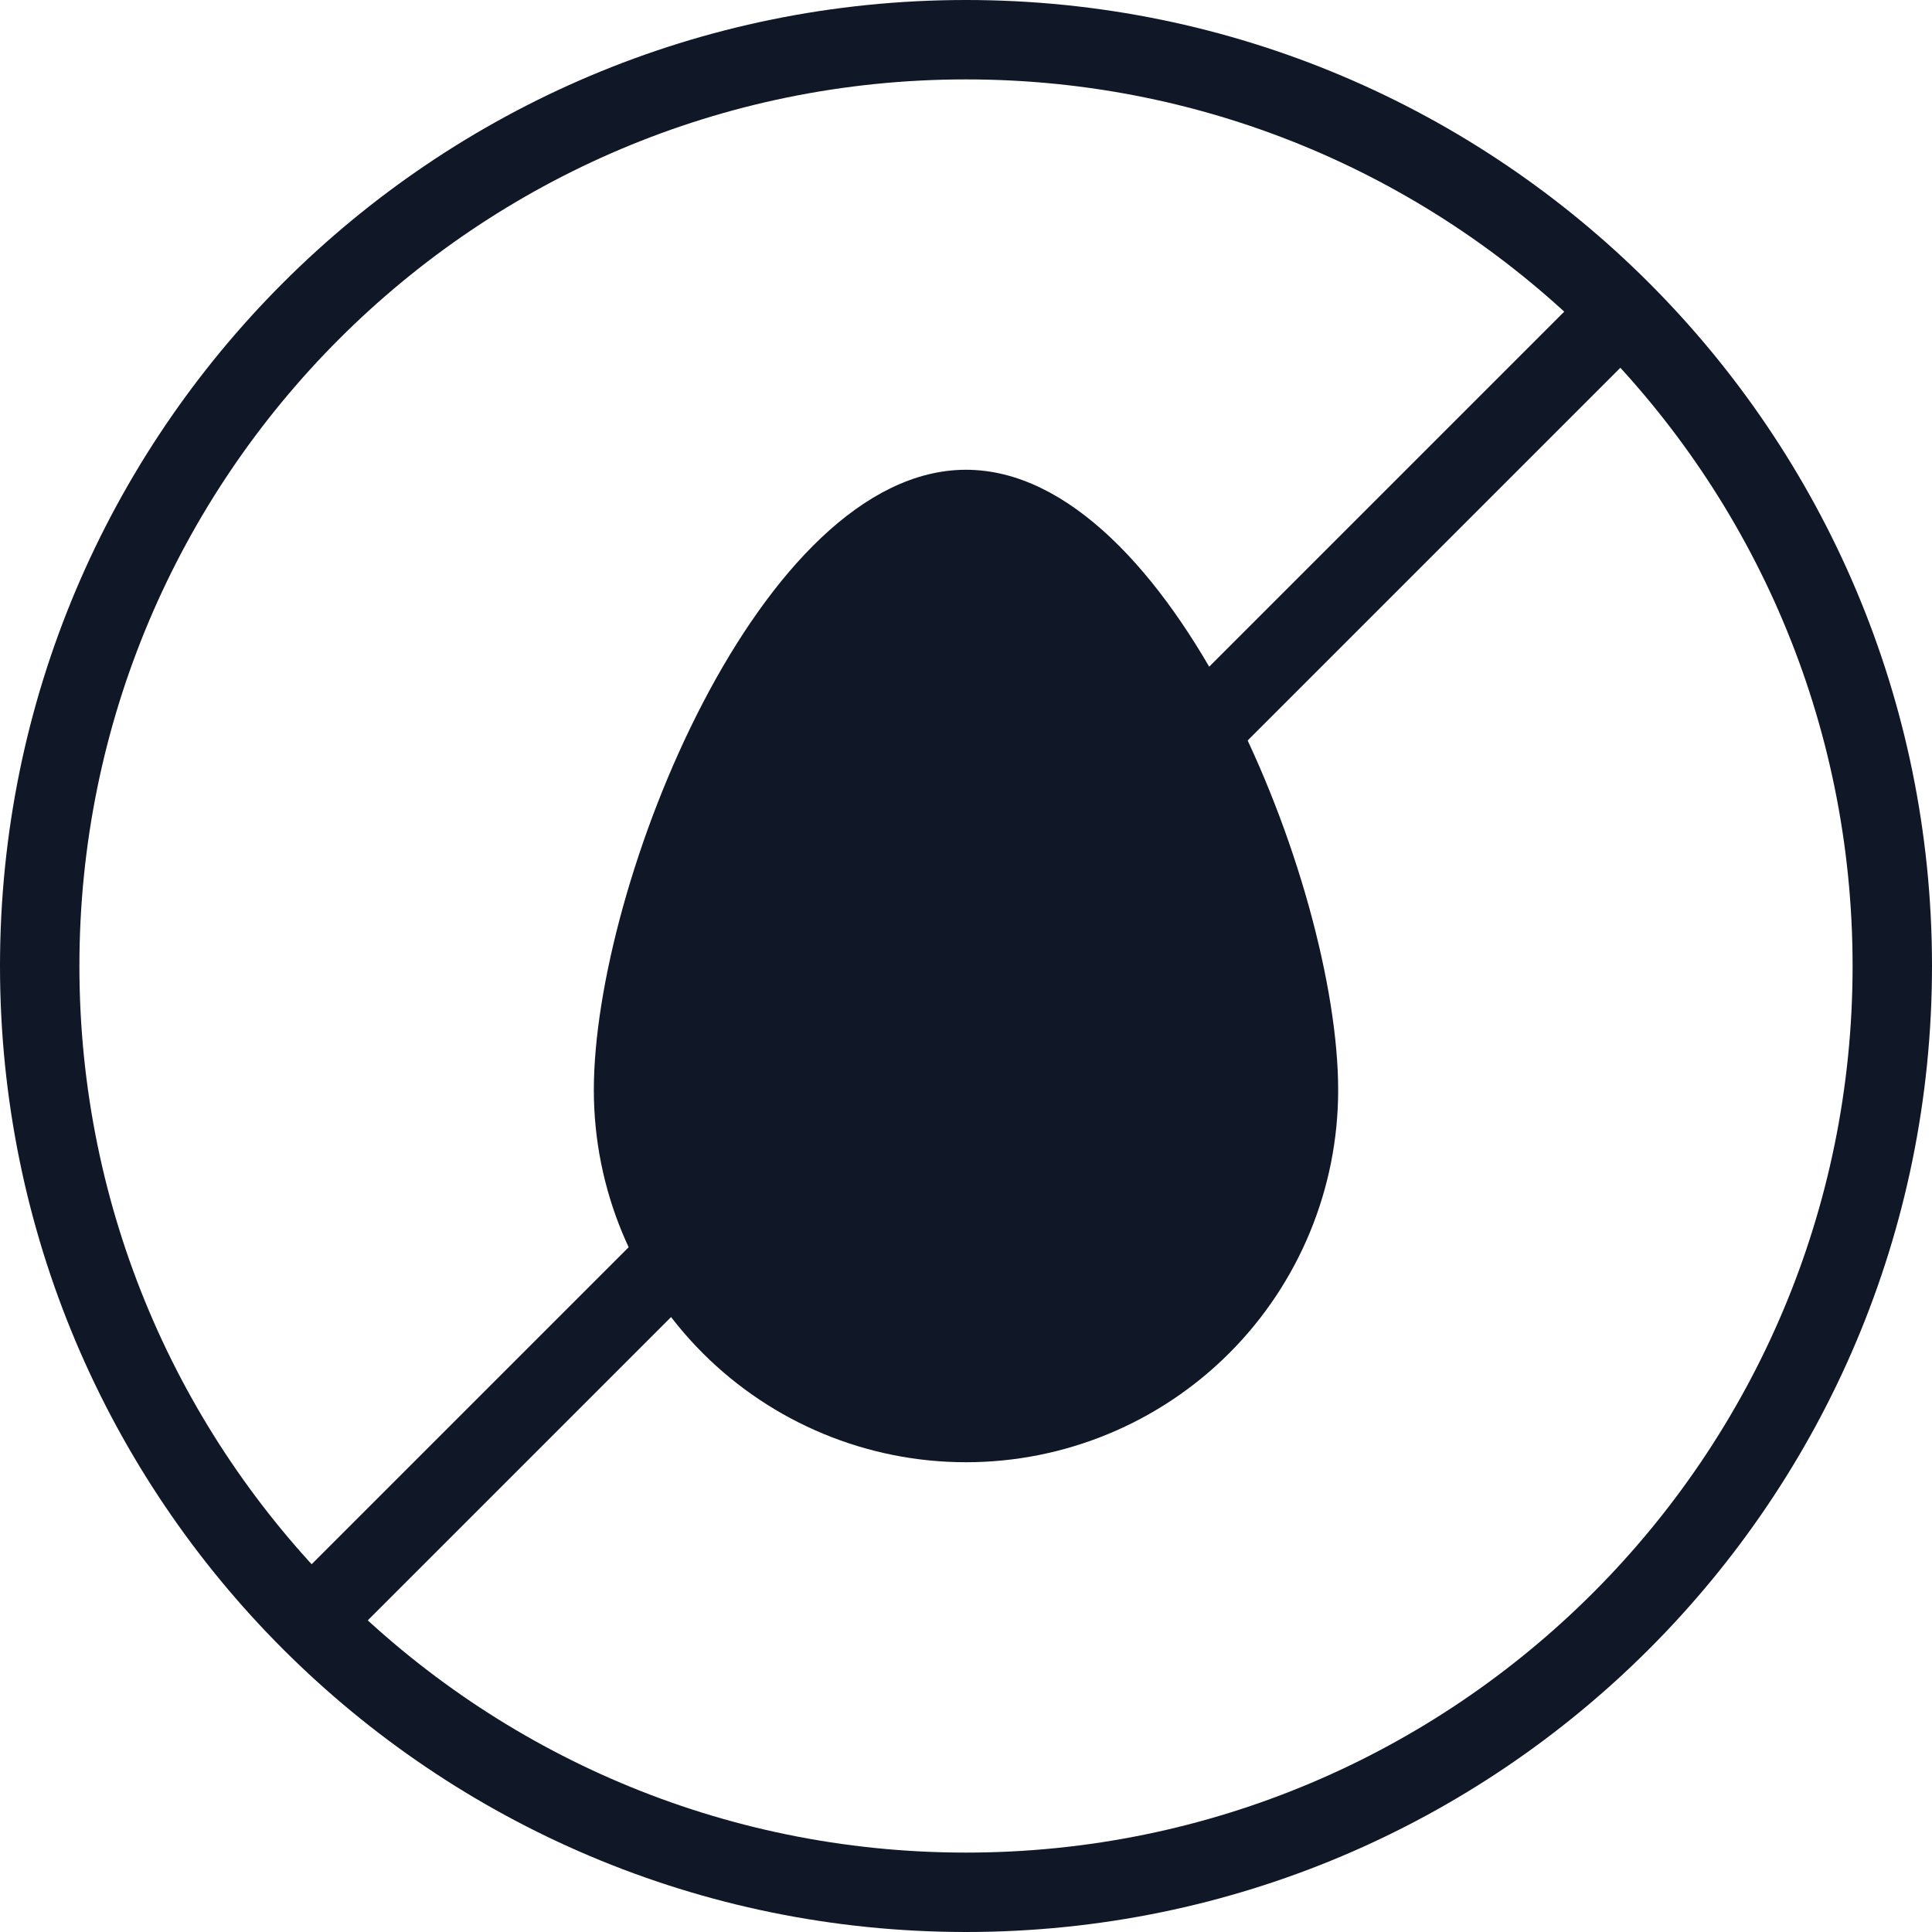 <svg width="60" height="60" viewBox="0 0 60 60" fill="none" xmlns="http://www.w3.org/2000/svg">
<path d="M41.558 33.853C41.558 36.918 40.341 39.858 38.173 42.026C36.005 44.193 33.066 45.411 30 45.411C26.935 45.411 23.995 44.193 21.827 42.026C19.66 39.858 18.442 36.918 18.442 33.853C18.442 27.473 23.62 14.589 30 14.589C36.38 14.589 41.558 27.473 41.558 33.853Z" fill="#101828"/>
<path fill-rule="evenodd" clip-rule="evenodd" d="M30 2.466C14.793 2.466 2.466 14.793 2.466 30C2.466 45.207 14.793 57.534 30 57.534C45.207 57.534 57.534 45.207 57.534 30C57.534 14.793 45.207 2.466 30 2.466ZM0 30C0 13.431 13.431 0 30 0C46.569 0 60 13.431 60 30C60 46.569 46.569 60 30 60C13.431 60 0 46.569 0 30Z" fill="#101828"/>
<path fill-rule="evenodd" clip-rule="evenodd" d="M50.649 9.351C51.131 9.832 51.131 10.613 50.649 11.094L11.094 50.649C10.613 51.131 9.832 51.131 9.351 50.649C8.869 50.168 8.869 49.387 9.351 48.906L48.906 9.351C49.387 8.869 50.168 8.869 50.649 9.351Z" fill="#101828"/>
</svg>
